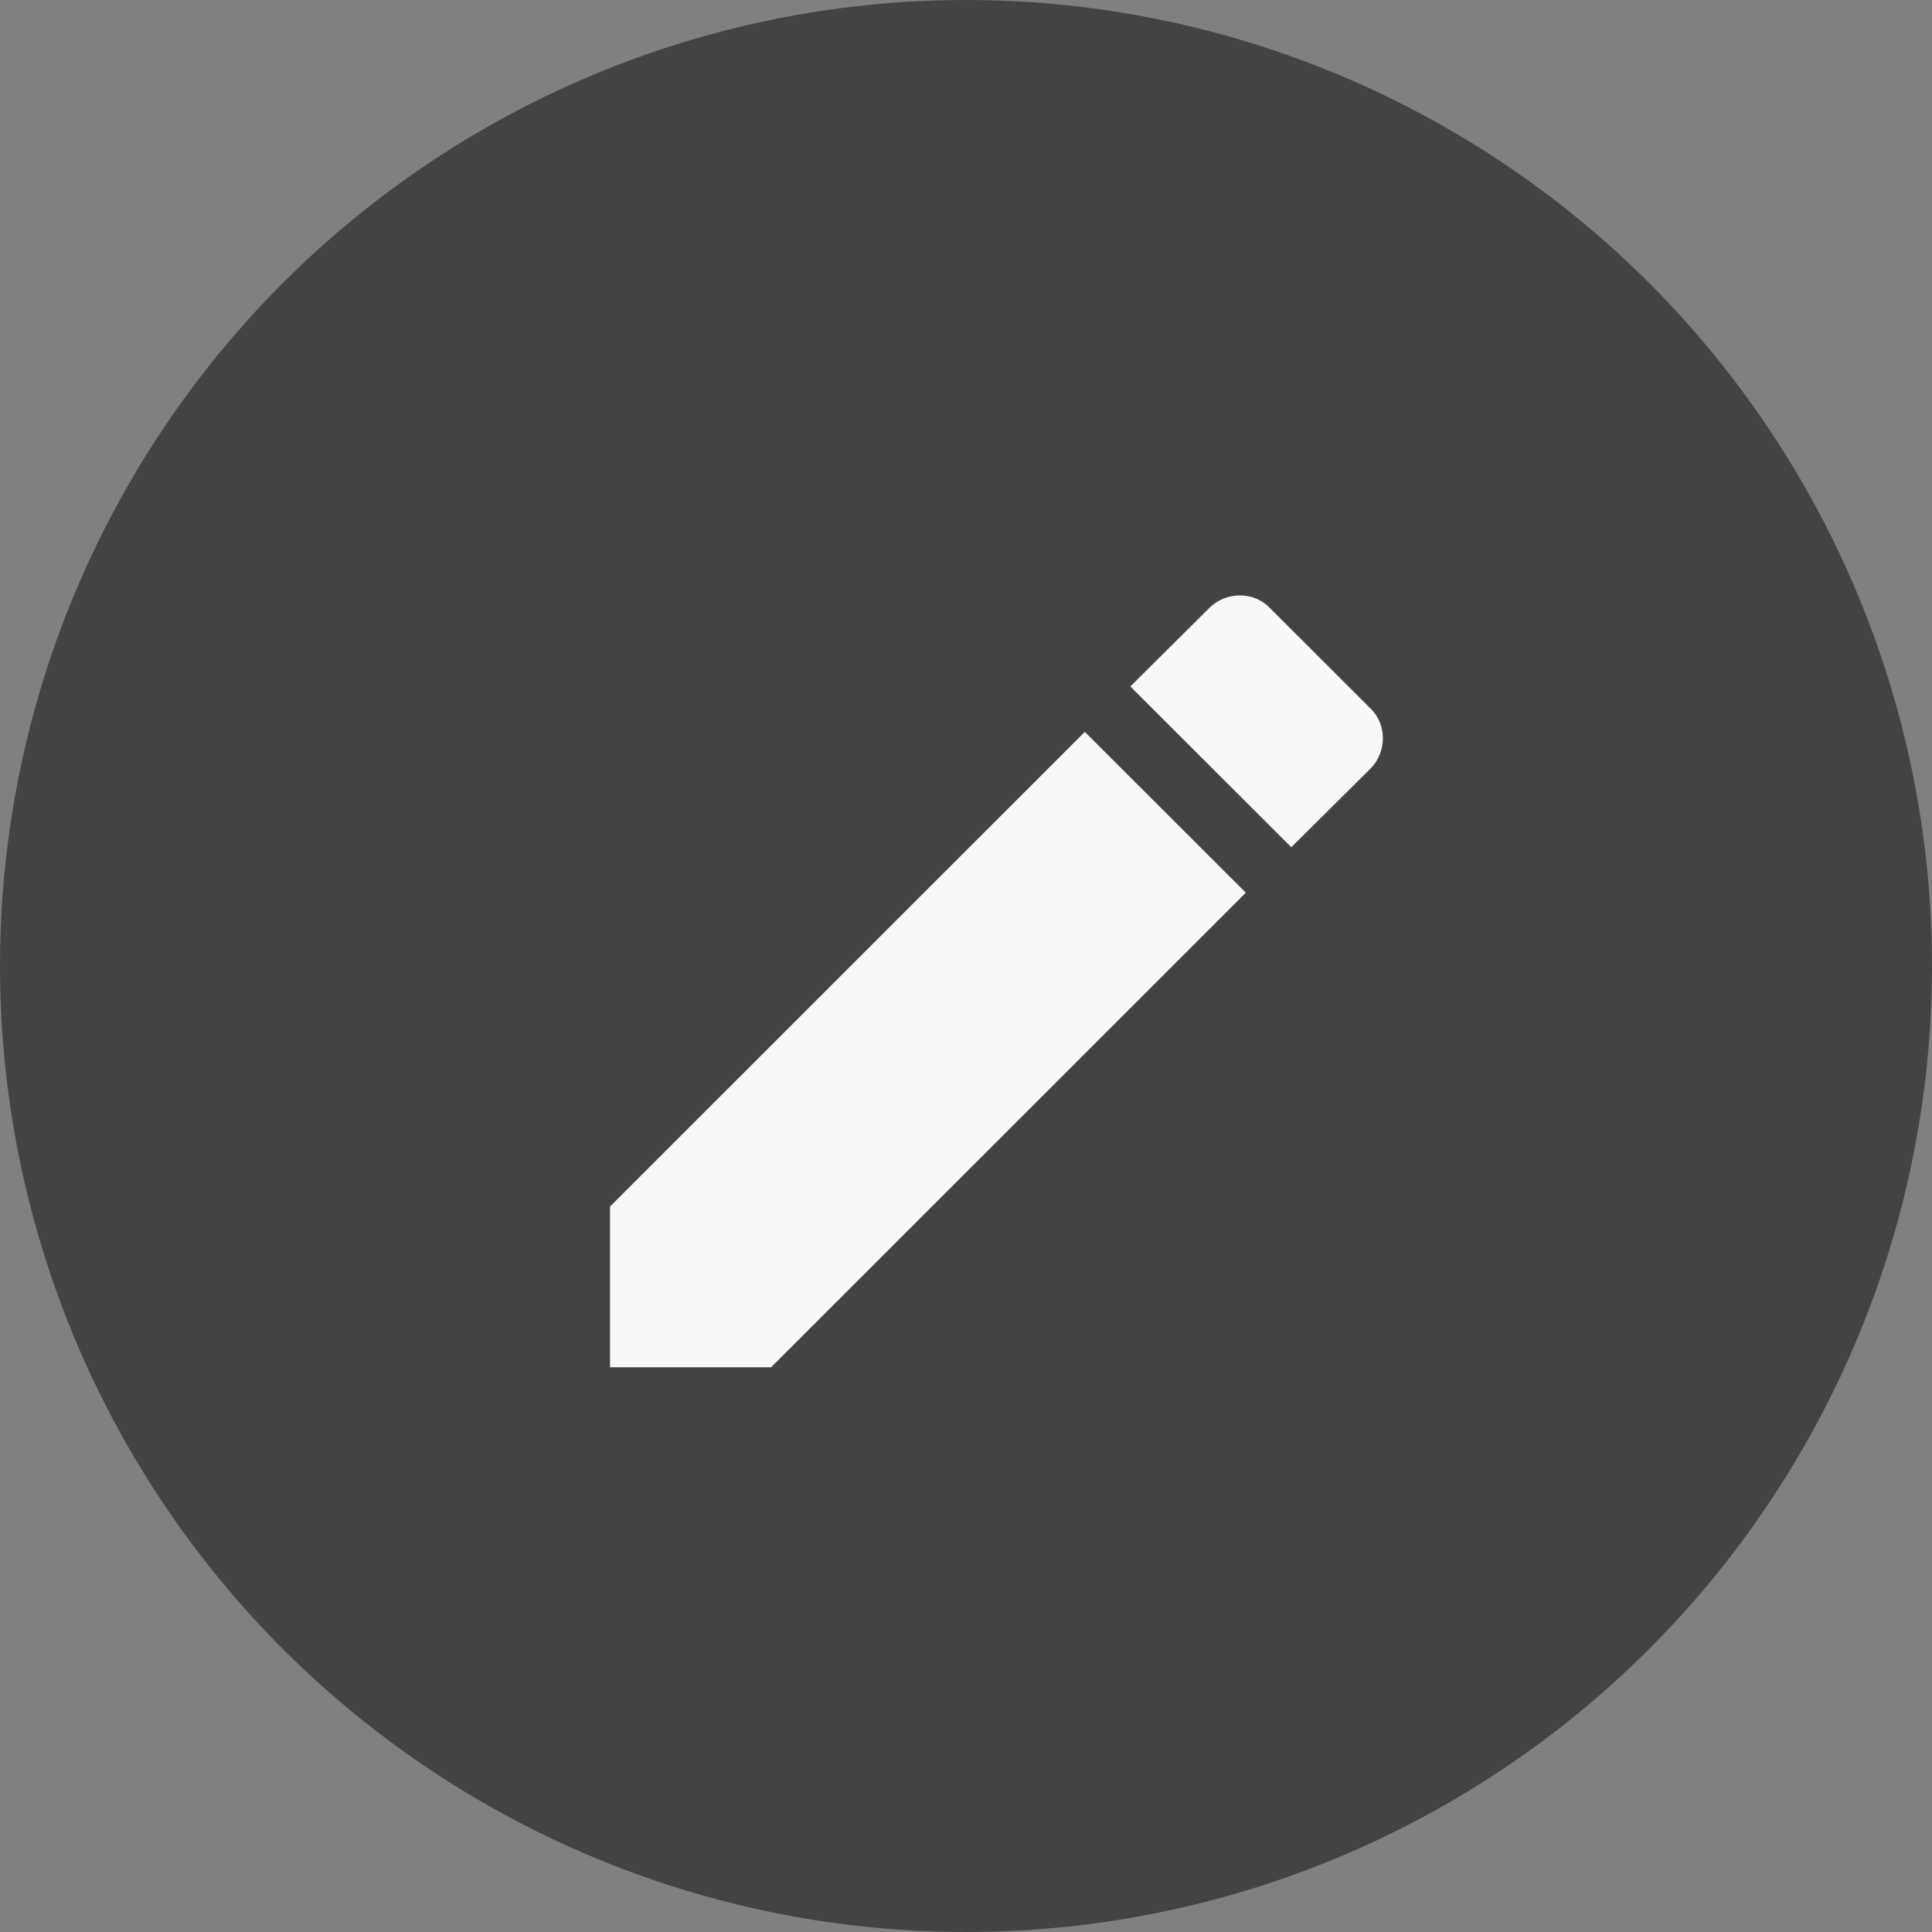 <svg width="32" height="32" viewBox="0 0 32 32" fill="none" xmlns="http://www.w3.org/2000/svg">
<rect x="0" y="0" width="32" height="32" fill="#808080" stroke="none"/>
<circle cx="16" cy="16" r="16" fill="#434343"/>
<path d="M22.697 12.733C22.974 12.456 22.974 11.995 22.697 11.732L21.033 10.07C20.77 9.793 20.308 9.793 20.03 10.07L18.722 11.37L21.388 14.033M10.104 19.984V22.647H12.771L20.635 14.786L17.968 12.122L10.104 19.984Z" fill="#F8F8F8"/>
</svg>
